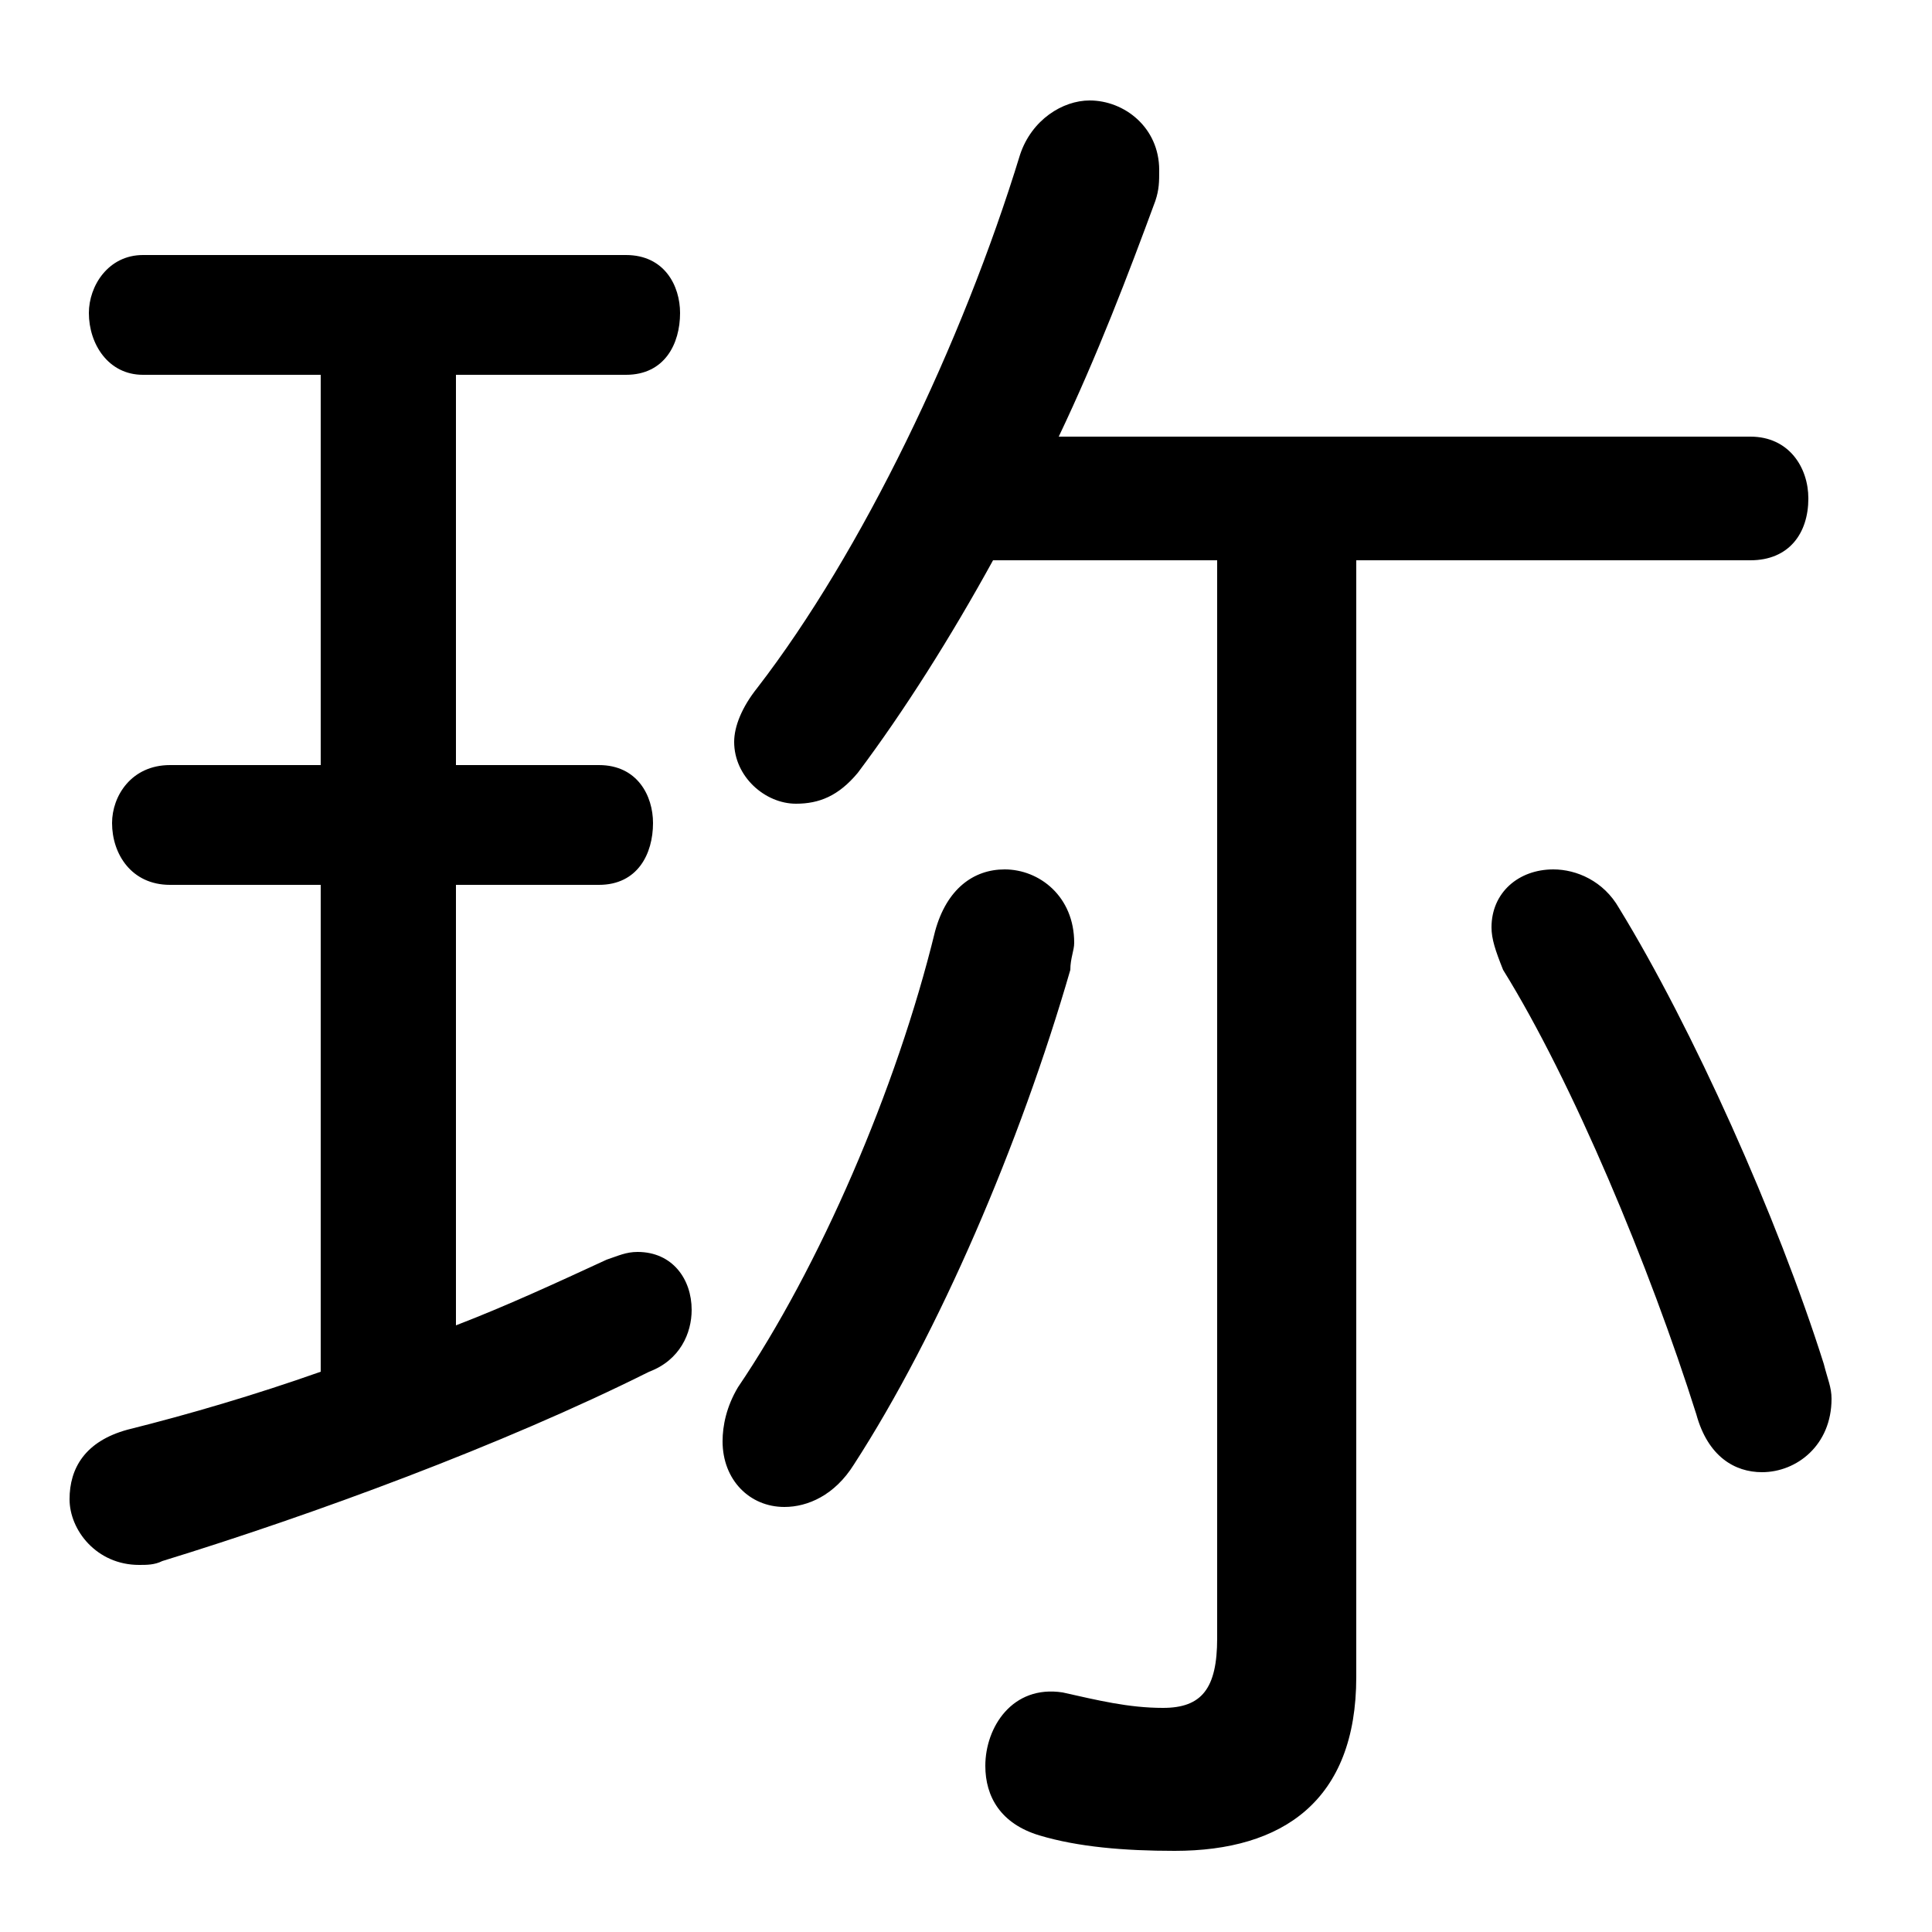 <svg xmlns="http://www.w3.org/2000/svg" viewBox="0 -44.0 50.0 50.0">
    <rect x="0" y="-44.0" width="50.0" height="50.0" fill="#808080" stroke="none"/>
    <g transform="scale(1, -1)">
        <!-- ボディの枠 -->
        <rect x="0" y="-6.0" width="50.0" height="50.0"
            stroke="white" fill="white"/>
        <!-- グリフ座標系の原点 -->
        <circle cx="0" cy="0" r="5" fill="white"/>
        <!-- グリフのアウトライン -->
        <g style="fill:black;stroke:#000000;stroke-width:0;stroke-linecap:round;stroke-linejoin:round;">
        <path d="M 31.5 29.5 L 31.5 1.6 C 31.5 0.3 31.1 -0.2 30.1 -0.2 C 29.2 -0.2 28.4 0.0 27.5 0.2 C 26.2 0.4 25.5 -0.7 25.5 -1.7 C 25.5 -2.5 25.9 -3.2 26.9 -3.5 C 27.9 -3.8 29.1 -3.9 30.4 -3.9 C 33.2 -3.9 35.1 -2.6 35.1 0.6 L 35.1 29.5 L 45.3 29.5 C 46.3 29.5 46.8 30.2 46.8 31.1 C 46.8 31.9 46.3 32.7 45.3 32.7 L 27.4 32.7 C 28.4 34.8 29.2 36.9 29.9 38.8 C 30.0 39.1 30.0 39.3 30.0 39.6 C 30.0 40.7 29.1 41.4 28.2 41.4 C 27.5 41.4 26.7 40.9 26.4 40.0 C 24.9 35.1 22.3 29.7 19.6 26.2 C 19.2 25.7 19.0 25.2 19.0 24.8 C 19.0 23.9 19.8 23.2 20.6 23.2 C 21.2 23.2 21.7 23.4 22.2 24.0 C 23.4 25.6 24.6 27.5 25.7 29.5 Z M 8.3 34.3 L 8.3 24.2 L 4.4 24.2 C 3.4 24.2 2.9 23.4 2.9 22.7 C 2.9 21.9 3.4 21.1 4.4 21.1 L 8.3 21.1 L 8.3 8.5 C 6.6 7.9 4.9 7.4 3.3 7.0 C 2.2 6.7 1.8 6.0 1.8 5.2 C 1.8 4.4 2.5 3.5 3.6 3.5 C 3.8 3.5 4.0 3.5 4.2 3.6 C 8.1 4.8 13.0 6.6 16.8 8.5 C 17.6 8.8 17.9 9.5 17.9 10.1 C 17.9 10.9 17.4 11.6 16.5 11.6 C 16.2 11.6 16.0 11.5 15.7 11.4 C 14.4 10.8 13.1 10.2 11.8 9.7 L 11.8 21.1 L 15.5 21.1 C 16.5 21.1 16.9 21.9 16.9 22.7 C 16.9 23.4 16.5 24.2 15.5 24.2 L 11.8 24.2 L 11.8 34.3 L 16.2 34.3 C 17.2 34.3 17.6 35.1 17.6 35.9 C 17.6 36.6 17.2 37.4 16.2 37.4 L 3.7 37.4 C 2.8 37.4 2.3 36.6 2.3 35.9 C 2.3 35.1 2.8 34.3 3.7 34.3 Z M 22.1 6.1 C 24.3 9.5 26.4 14.4 27.7 18.9 C 27.7 19.2 27.8 19.4 27.8 19.6 C 27.8 20.8 26.9 21.5 26.0 21.5 C 25.2 21.5 24.5 21.0 24.2 19.9 C 23.2 15.8 21.2 11.2 19.1 8.1 C 18.8 7.6 18.7 7.1 18.7 6.7 C 18.7 5.7 19.4 5.0 20.3 5.0 C 20.9 5.0 21.6 5.3 22.1 6.1 Z M 41.9 20.5 C 41.5 21.2 40.8 21.5 40.2 21.5 C 39.3 21.5 38.6 20.9 38.6 20.0 C 38.6 19.7 38.7 19.4 38.9 18.9 C 40.7 16.0 42.7 11.2 43.9 7.4 C 44.2 6.3 44.9 5.9 45.6 5.9 C 46.5 5.9 47.4 6.6 47.4 7.8 C 47.4 8.1 47.3 8.3 47.2 8.7 C 46.0 12.5 43.8 17.4 41.9 20.5 Z"/>
    </g>
    </g>
</svg>
